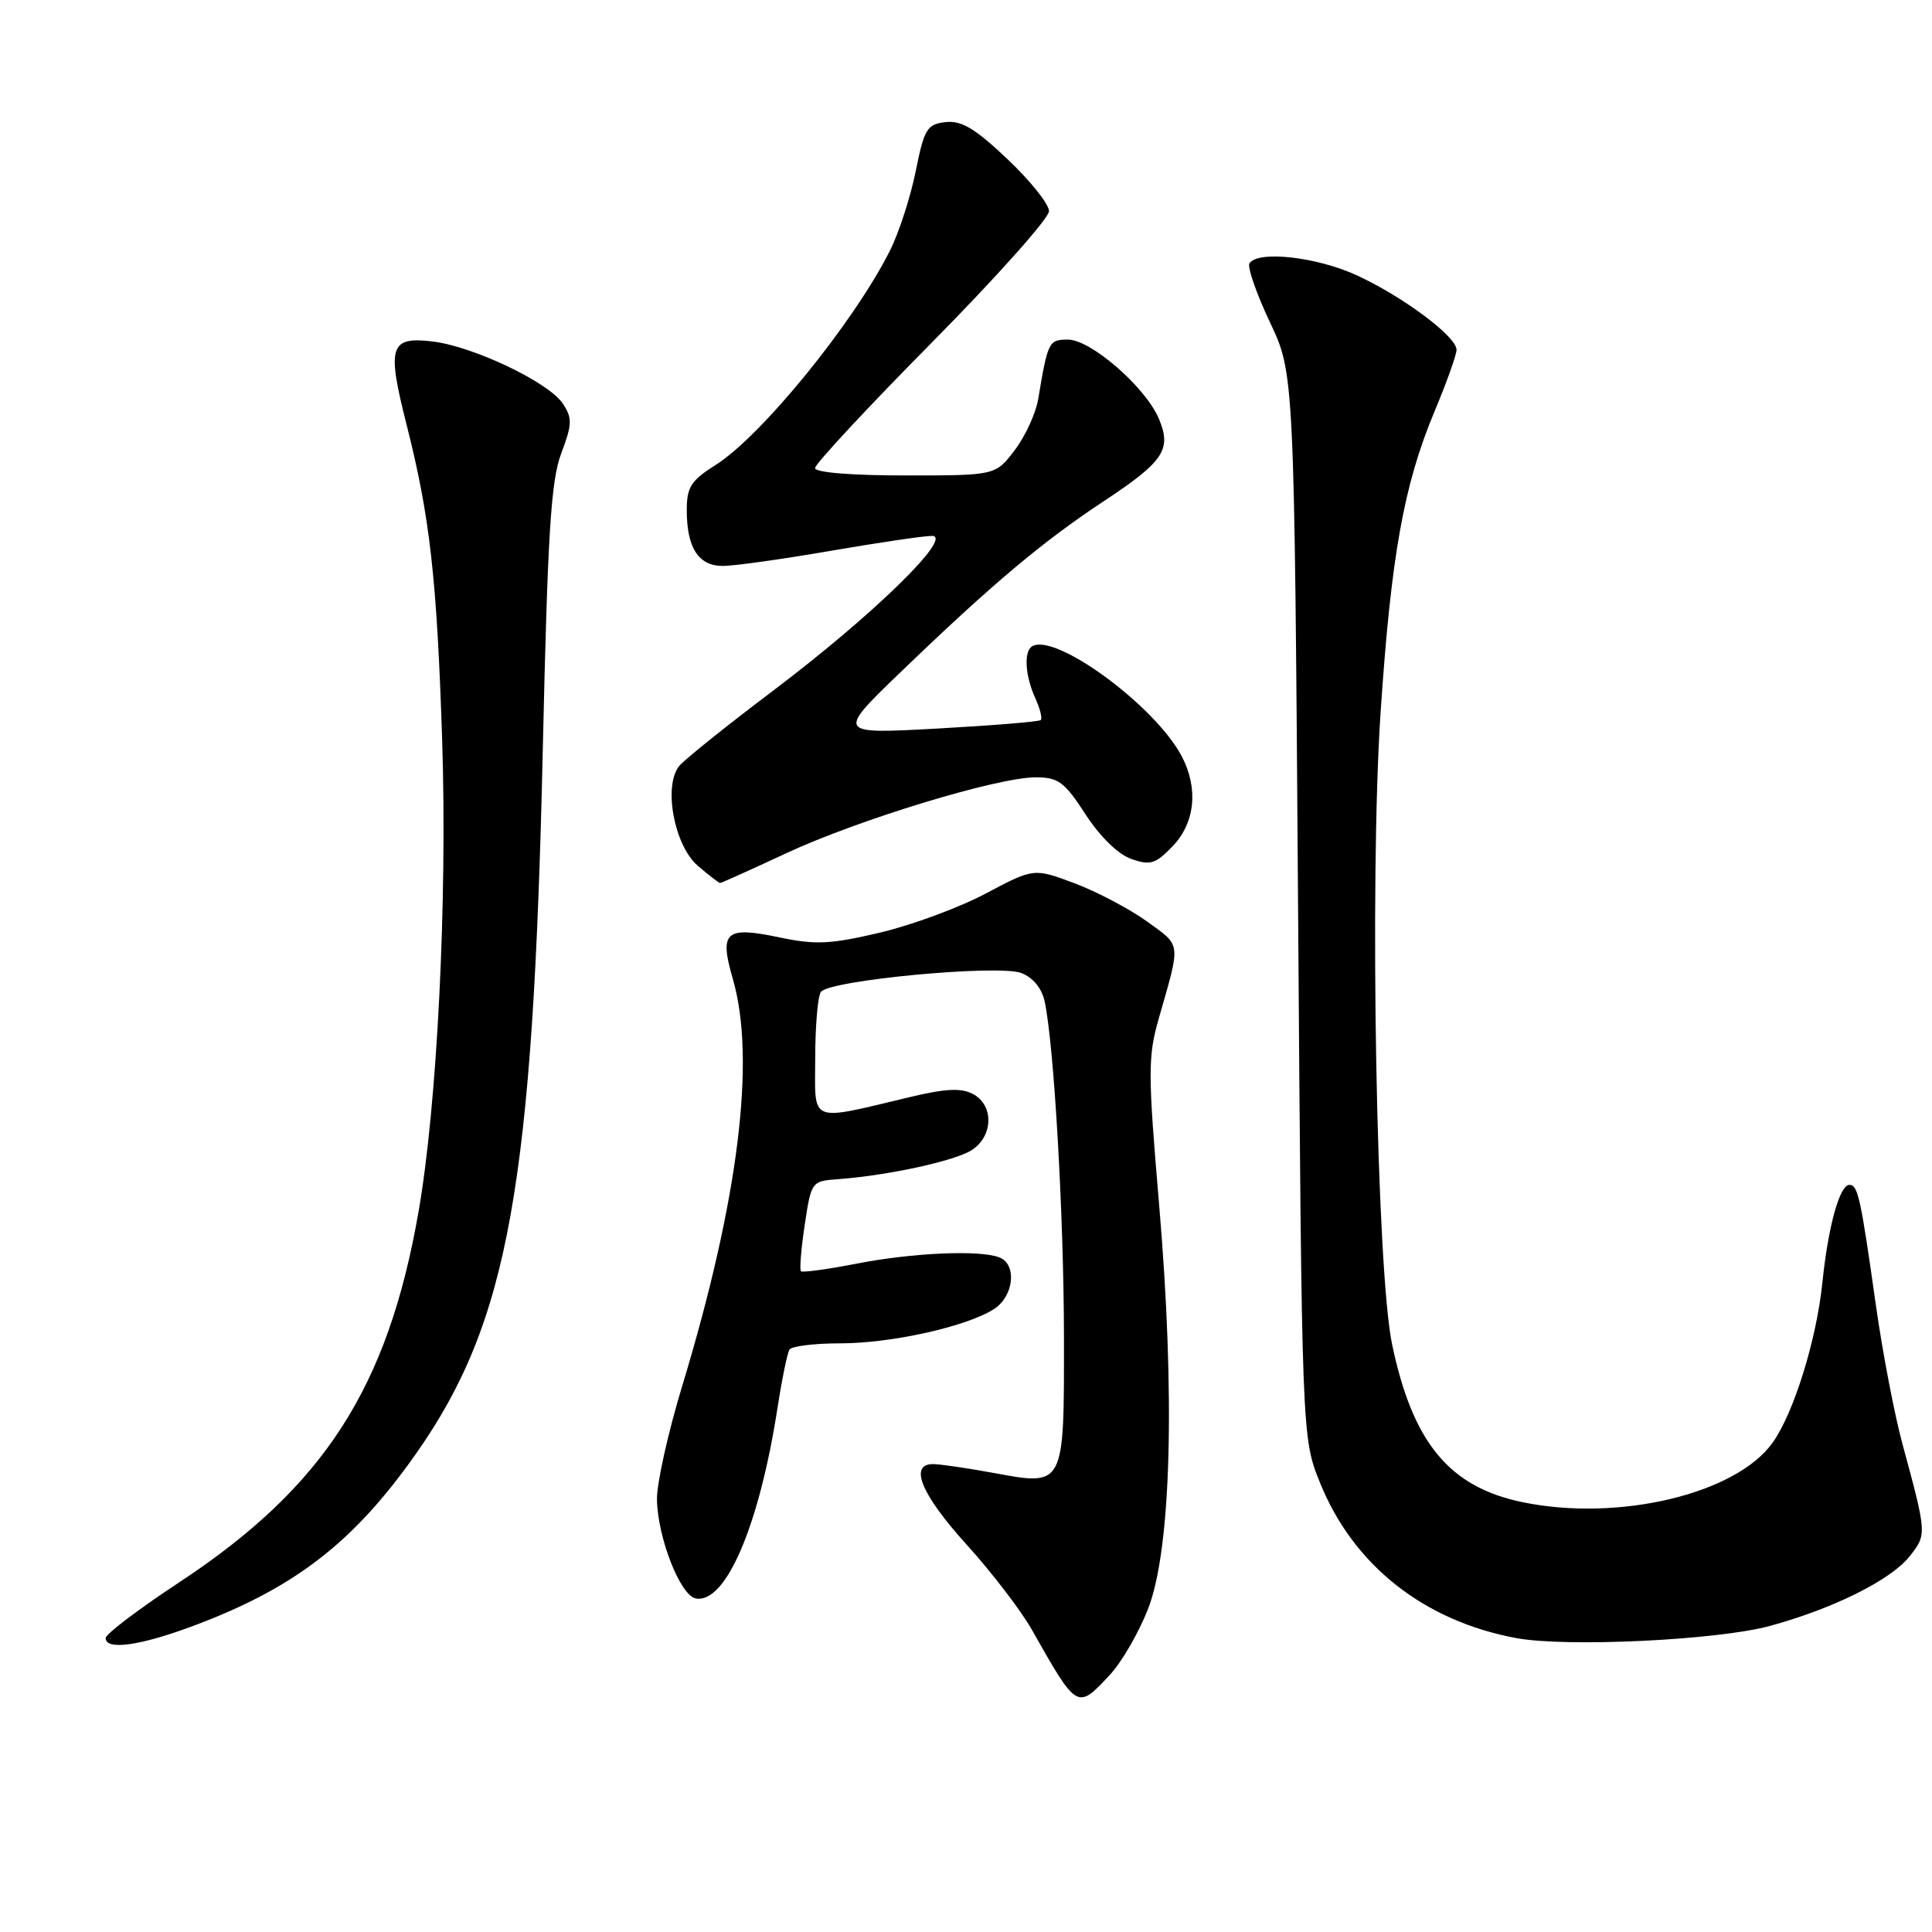 <?xml version="1.0" encoding="UTF-8" standalone="no"?>
<!DOCTYPE svg PUBLIC "-//W3C//DTD SVG 1.1//EN" "http://www.w3.org/Graphics/SVG/1.1/DTD/svg11.dtd" >
<svg xmlns="http://www.w3.org/2000/svg" xmlns:xlink="http://www.w3.org/1999/xlink" version="1.1" viewBox="0 0 256 256">
 <g >
 <path fill="currentColor"
d=" M 147.04 221.95 C 148.61 220.28 150.89 216.34 152.12 213.20 C 155.20 205.31 155.75 184.91 153.58 159.50 C 152.10 142.17 152.10 140.02 153.53 135.00 C 156.48 124.70 156.57 125.42 152.00 122.11 C 149.68 120.44 145.36 118.16 142.39 117.04 C 136.99 115.02 136.99 115.02 130.63 118.39 C 127.14 120.25 120.82 122.58 116.59 123.58 C 110.03 125.12 108.06 125.22 103.24 124.20 C 96.11 122.71 95.29 123.44 97.10 129.70 C 100.19 140.32 97.87 158.98 90.41 183.60 C 88.53 189.78 87.02 196.56 87.05 198.67 C 87.13 203.72 90.13 211.40 92.18 211.80 C 96.15 212.56 100.59 202.22 103.02 186.58 C 103.61 182.77 104.32 179.29 104.61 178.83 C 104.89 178.37 107.92 178.00 111.35 178.00 C 118.16 178.00 128.20 175.75 131.75 173.43 C 134.36 171.72 134.77 167.51 132.42 166.61 C 129.80 165.60 120.93 165.99 113.50 167.44 C 109.65 168.19 106.33 168.64 106.13 168.45 C 105.93 168.25 106.15 165.48 106.63 162.30 C 107.49 156.57 107.54 156.50 111.00 156.25 C 117.60 155.77 126.50 153.84 128.75 152.40 C 131.62 150.56 131.72 146.46 128.94 144.97 C 127.39 144.14 125.33 144.23 120.69 145.34 C 107.01 148.59 108.00 148.99 108.02 140.22 C 108.02 135.98 108.36 132.02 108.77 131.44 C 109.84 129.88 132.26 127.77 135.33 128.93 C 136.87 129.52 138.04 130.94 138.42 132.69 C 139.66 138.40 140.96 160.99 140.98 177.13 C 141.00 197.10 141.10 196.92 131.59 195.16 C 128.11 194.52 124.53 194.00 123.63 194.00 C 120.40 194.00 122.08 198.05 128.05 204.63 C 131.37 208.30 135.27 213.38 136.70 215.90 C 142.75 226.60 142.72 226.58 147.04 221.95 Z  M 25.63 215.43 C 39.08 210.40 46.84 204.39 55.12 192.63 C 67.39 175.17 70.64 157.11 71.93 99.00 C 72.57 70.65 73.00 63.71 74.36 60.09 C 75.82 56.23 75.85 55.41 74.59 53.50 C 72.73 50.66 62.69 45.88 57.27 45.24 C 51.65 44.58 51.24 45.90 53.87 56.26 C 56.97 68.47 57.89 76.63 58.59 98.11 C 59.28 119.35 57.93 146.40 55.46 160.55 C 51.39 183.90 42.92 197.02 23.79 209.64 C 18.40 213.19 14.00 216.52 14.00 217.05 C 14.00 218.71 18.55 218.08 25.63 215.43 Z  M 234.50 215.45 C 242.94 213.15 250.59 209.34 253.05 206.20 C 255.33 203.32 255.32 203.27 252.09 191.35 C 251.02 187.42 249.43 179.09 248.55 172.85 C 246.55 158.67 246.18 157.00 245.06 157.00 C 243.76 157.00 242.24 162.49 241.47 170.00 C 240.69 177.56 237.68 187.24 234.89 191.15 C 230.04 197.97 214.43 201.68 201.71 199.04 C 192.03 197.03 187.19 191.17 184.46 178.14 C 182.39 168.24 181.45 116.80 182.93 94.50 C 184.32 73.68 186.00 64.28 190.08 54.52 C 191.69 50.68 193.00 47.00 193.00 46.35 C 193.00 44.61 186.02 39.38 179.87 36.52 C 174.55 34.04 166.65 33.15 165.56 34.90 C 165.26 35.39 166.47 38.88 168.25 42.65 C 171.50 49.50 171.50 49.50 172.00 120.00 C 172.50 190.50 172.50 190.50 174.90 196.45 C 179.30 207.38 188.67 214.80 200.94 217.06 C 207.62 218.29 227.57 217.33 234.50 215.45 Z  M 104.11 113.09 C 113.69 108.62 132.14 103.00 137.23 103.00 C 140.24 103.00 141.05 103.60 143.84 107.91 C 145.77 110.87 148.16 113.21 149.91 113.82 C 152.43 114.70 153.12 114.48 155.40 112.11 C 158.36 109.01 158.82 104.45 156.58 100.20 C 153.05 93.50 139.79 83.77 136.75 85.65 C 135.64 86.34 135.84 89.55 137.16 92.46 C 137.80 93.86 138.14 95.19 137.91 95.41 C 137.69 95.63 131.49 96.13 124.15 96.54 C 110.79 97.27 110.79 97.27 119.65 88.76 C 131.53 77.33 138.19 71.74 146.21 66.44 C 154.21 61.16 155.28 59.57 153.56 55.49 C 151.81 51.32 144.55 45.00 141.52 45.00 C 138.96 45.00 138.85 45.22 137.56 52.92 C 137.24 54.80 135.84 57.83 134.44 59.67 C 131.90 63.00 131.90 63.00 119.95 63.00 C 112.80 63.00 108.00 62.61 108.00 62.02 C 108.00 61.48 114.97 53.98 123.50 45.36 C 132.03 36.73 139.00 28.91 139.00 27.98 C 139.00 27.05 136.52 23.95 133.49 21.08 C 129.19 17.01 127.39 15.94 125.28 16.18 C 122.83 16.47 122.46 17.08 121.33 22.72 C 120.64 26.14 119.10 30.86 117.92 33.22 C 113.10 42.78 100.90 57.78 94.81 61.62 C 91.56 63.67 91.00 64.55 91.00 67.58 C 91.00 72.60 92.55 75.00 95.79 74.99 C 97.28 74.99 103.67 74.09 110.00 73.00 C 116.33 71.91 122.39 71.01 123.47 71.01 C 126.47 71.00 115.65 81.55 102.40 91.55 C 96.29 96.16 90.72 100.63 90.02 101.47 C 87.86 104.08 89.32 112.02 92.46 114.72 C 93.92 115.97 95.25 117.00 95.42 117.00 C 95.59 117.00 99.50 115.24 104.11 113.09 Z "/>
</g>
</svg>